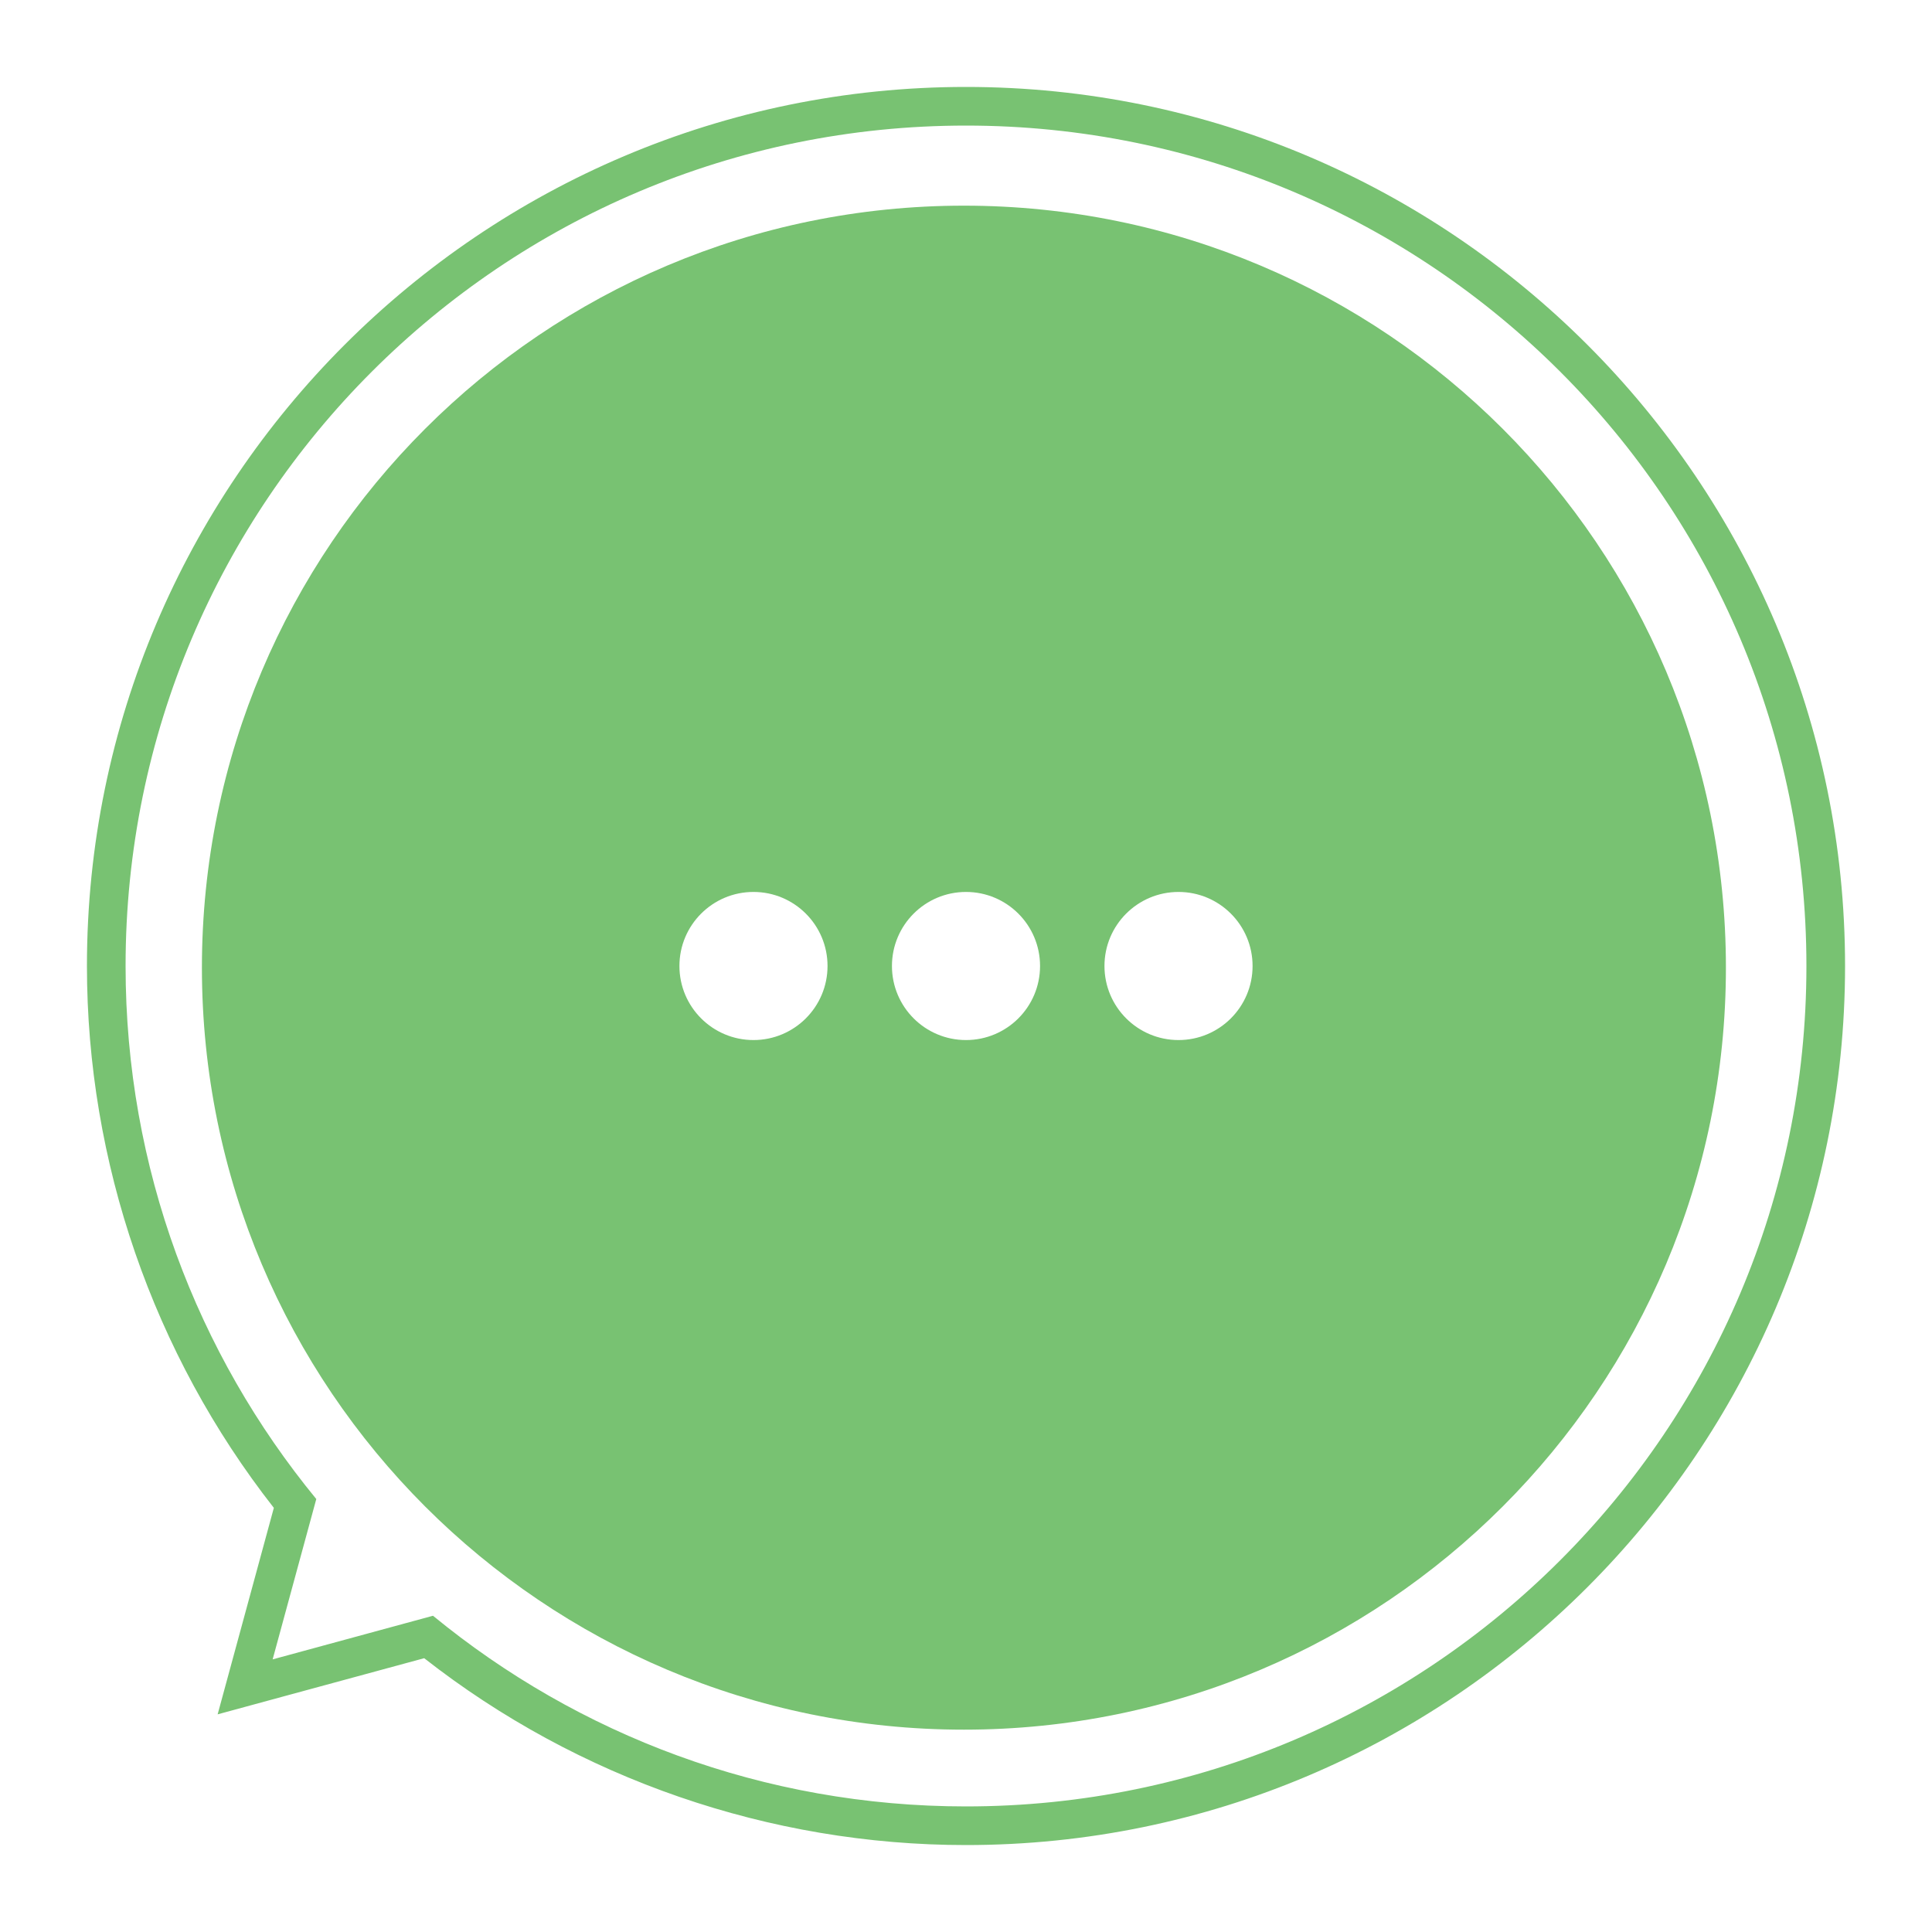 <svg xmlns="http://www.w3.org/2000/svg" xmlns:xlink="http://www.w3.org/1999/xlink" version="1.1" id="chat_retro_simple_1_" x="0px" y="0px" width="100px" height="100px" viewBox="0 0 100 100" enable-background="new 0 0 100 100" xml:space="preserve">
<path fill="#78c272" d="M50,6.5c24.023,0,43.5,19.475,43.5,43.5c0,24.023-19.477,43.5-43.5,43.5c-10.473,0-20.081-3.703-27.588-9.869l-8.3,2.258  l2.259-8.299C10.204,70.083,6.5,60.475,6.5,50C6.5,25.975,25.976,6.5,50,6.5 M50,4.5C24.911,4.5,4.5,24.911,4.5,50  c0,10.157,3.428,20.075,9.674,28.047l-1.991,7.314l-0.918,3.373l3.373-0.918l7.318-1.988C29.927,92.073,39.844,95.5,50,95.5  c25.089,0,45.5-20.411,45.5-45.5S75.089,4.5,50,4.5L50,4.5z"/>
<path fill="#78c272" d="M49.892,10.645c-21.783,0-39.441,17.658-39.441,39.441c0,21.783,17.658,39.441,39.441,39.441s39.441-17.658,39.441-39.441  C89.333,28.303,71.675,10.645,49.892,10.645z M39,53.833c-2.117,0-3.833-1.716-3.833-3.833c0-2.117,1.716-3.833,3.833-3.833  s3.833,1.716,3.833,3.833C42.833,52.117,41.117,53.833,39,53.833z M50,53.833c-2.117,0-3.833-1.716-3.833-3.833  c0-2.117,1.716-3.833,3.833-3.833c2.117,0,3.833,1.716,3.833,3.833C53.833,52.117,52.117,53.833,50,53.833z M61,53.833  c-2.117,0-3.833-1.716-3.833-3.833c0-2.117,1.716-3.833,3.833-3.833s3.833,1.716,3.833,3.833C64.833,52.117,63.117,53.833,61,53.833  z"/>
</svg>
